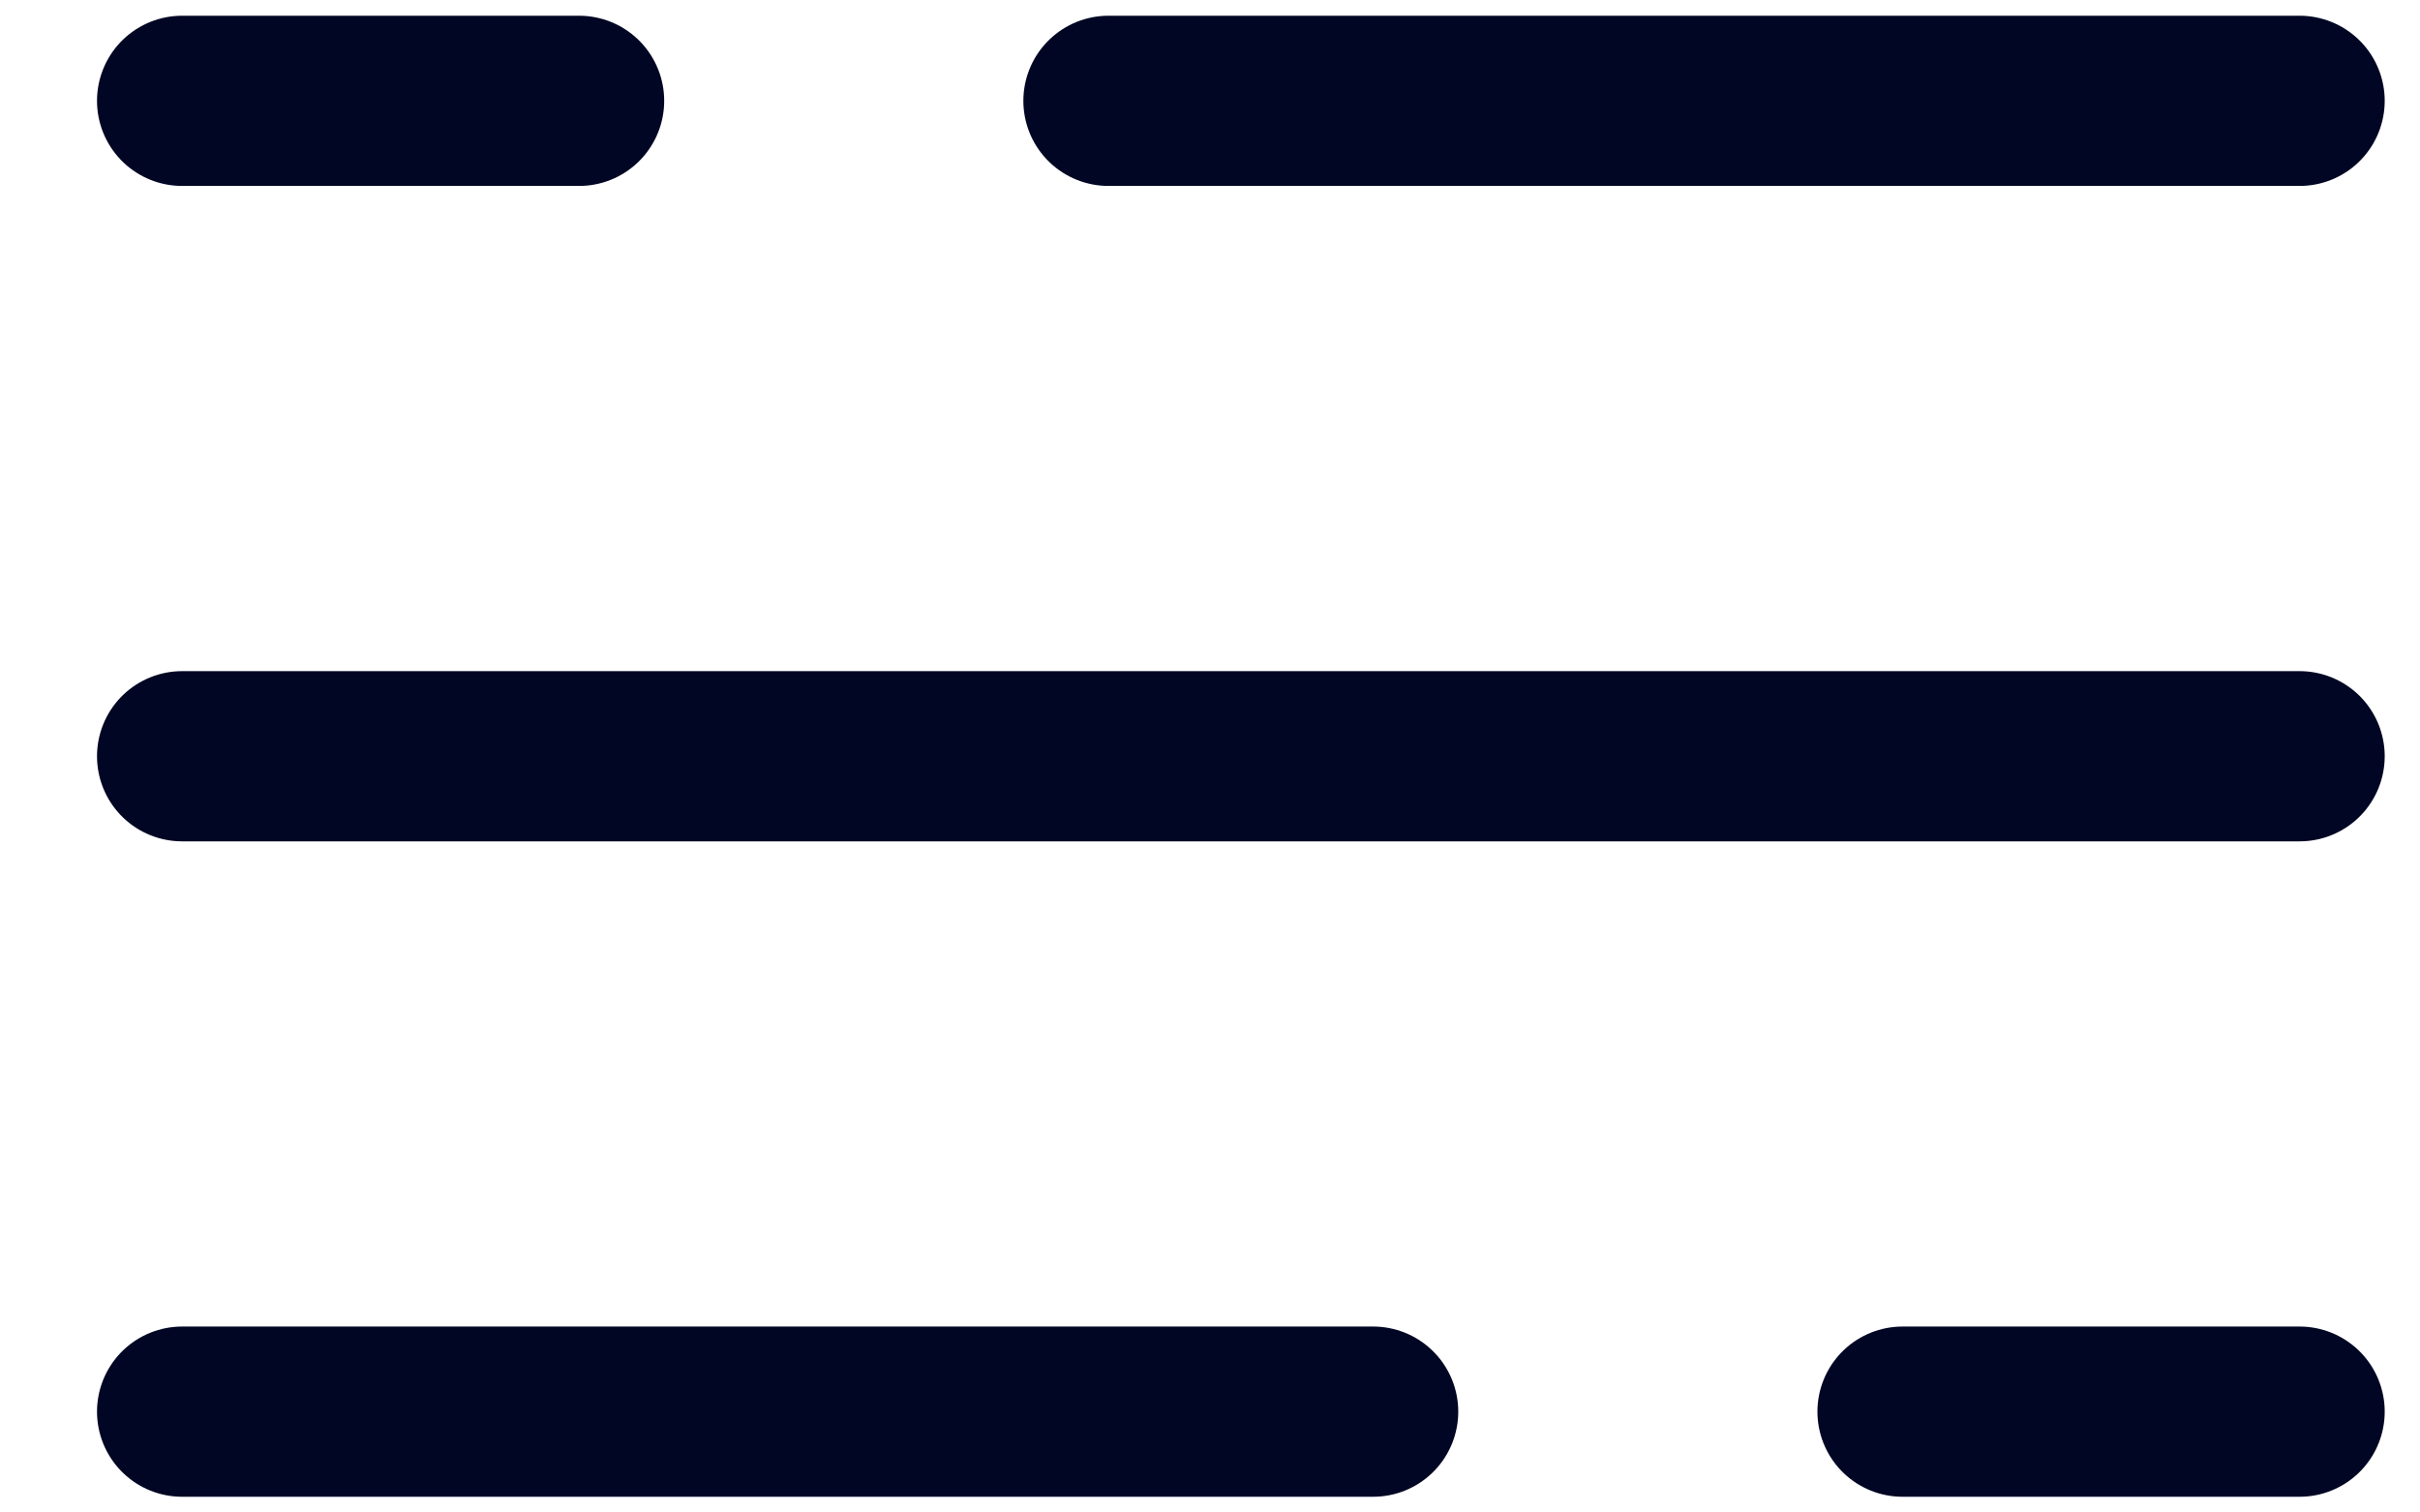 <svg width="24" height="15" viewBox="0 0 24 15" fill="none" xmlns="http://www.w3.org/2000/svg">
<path d="M1.806 1H5.743M22.806 1H10.993M22.806 14H18.868M1.806 14H13.618M1.806 7.5H22.806" stroke="#000623" stroke-width="1.688" stroke-linecap="round"/>
</svg>
